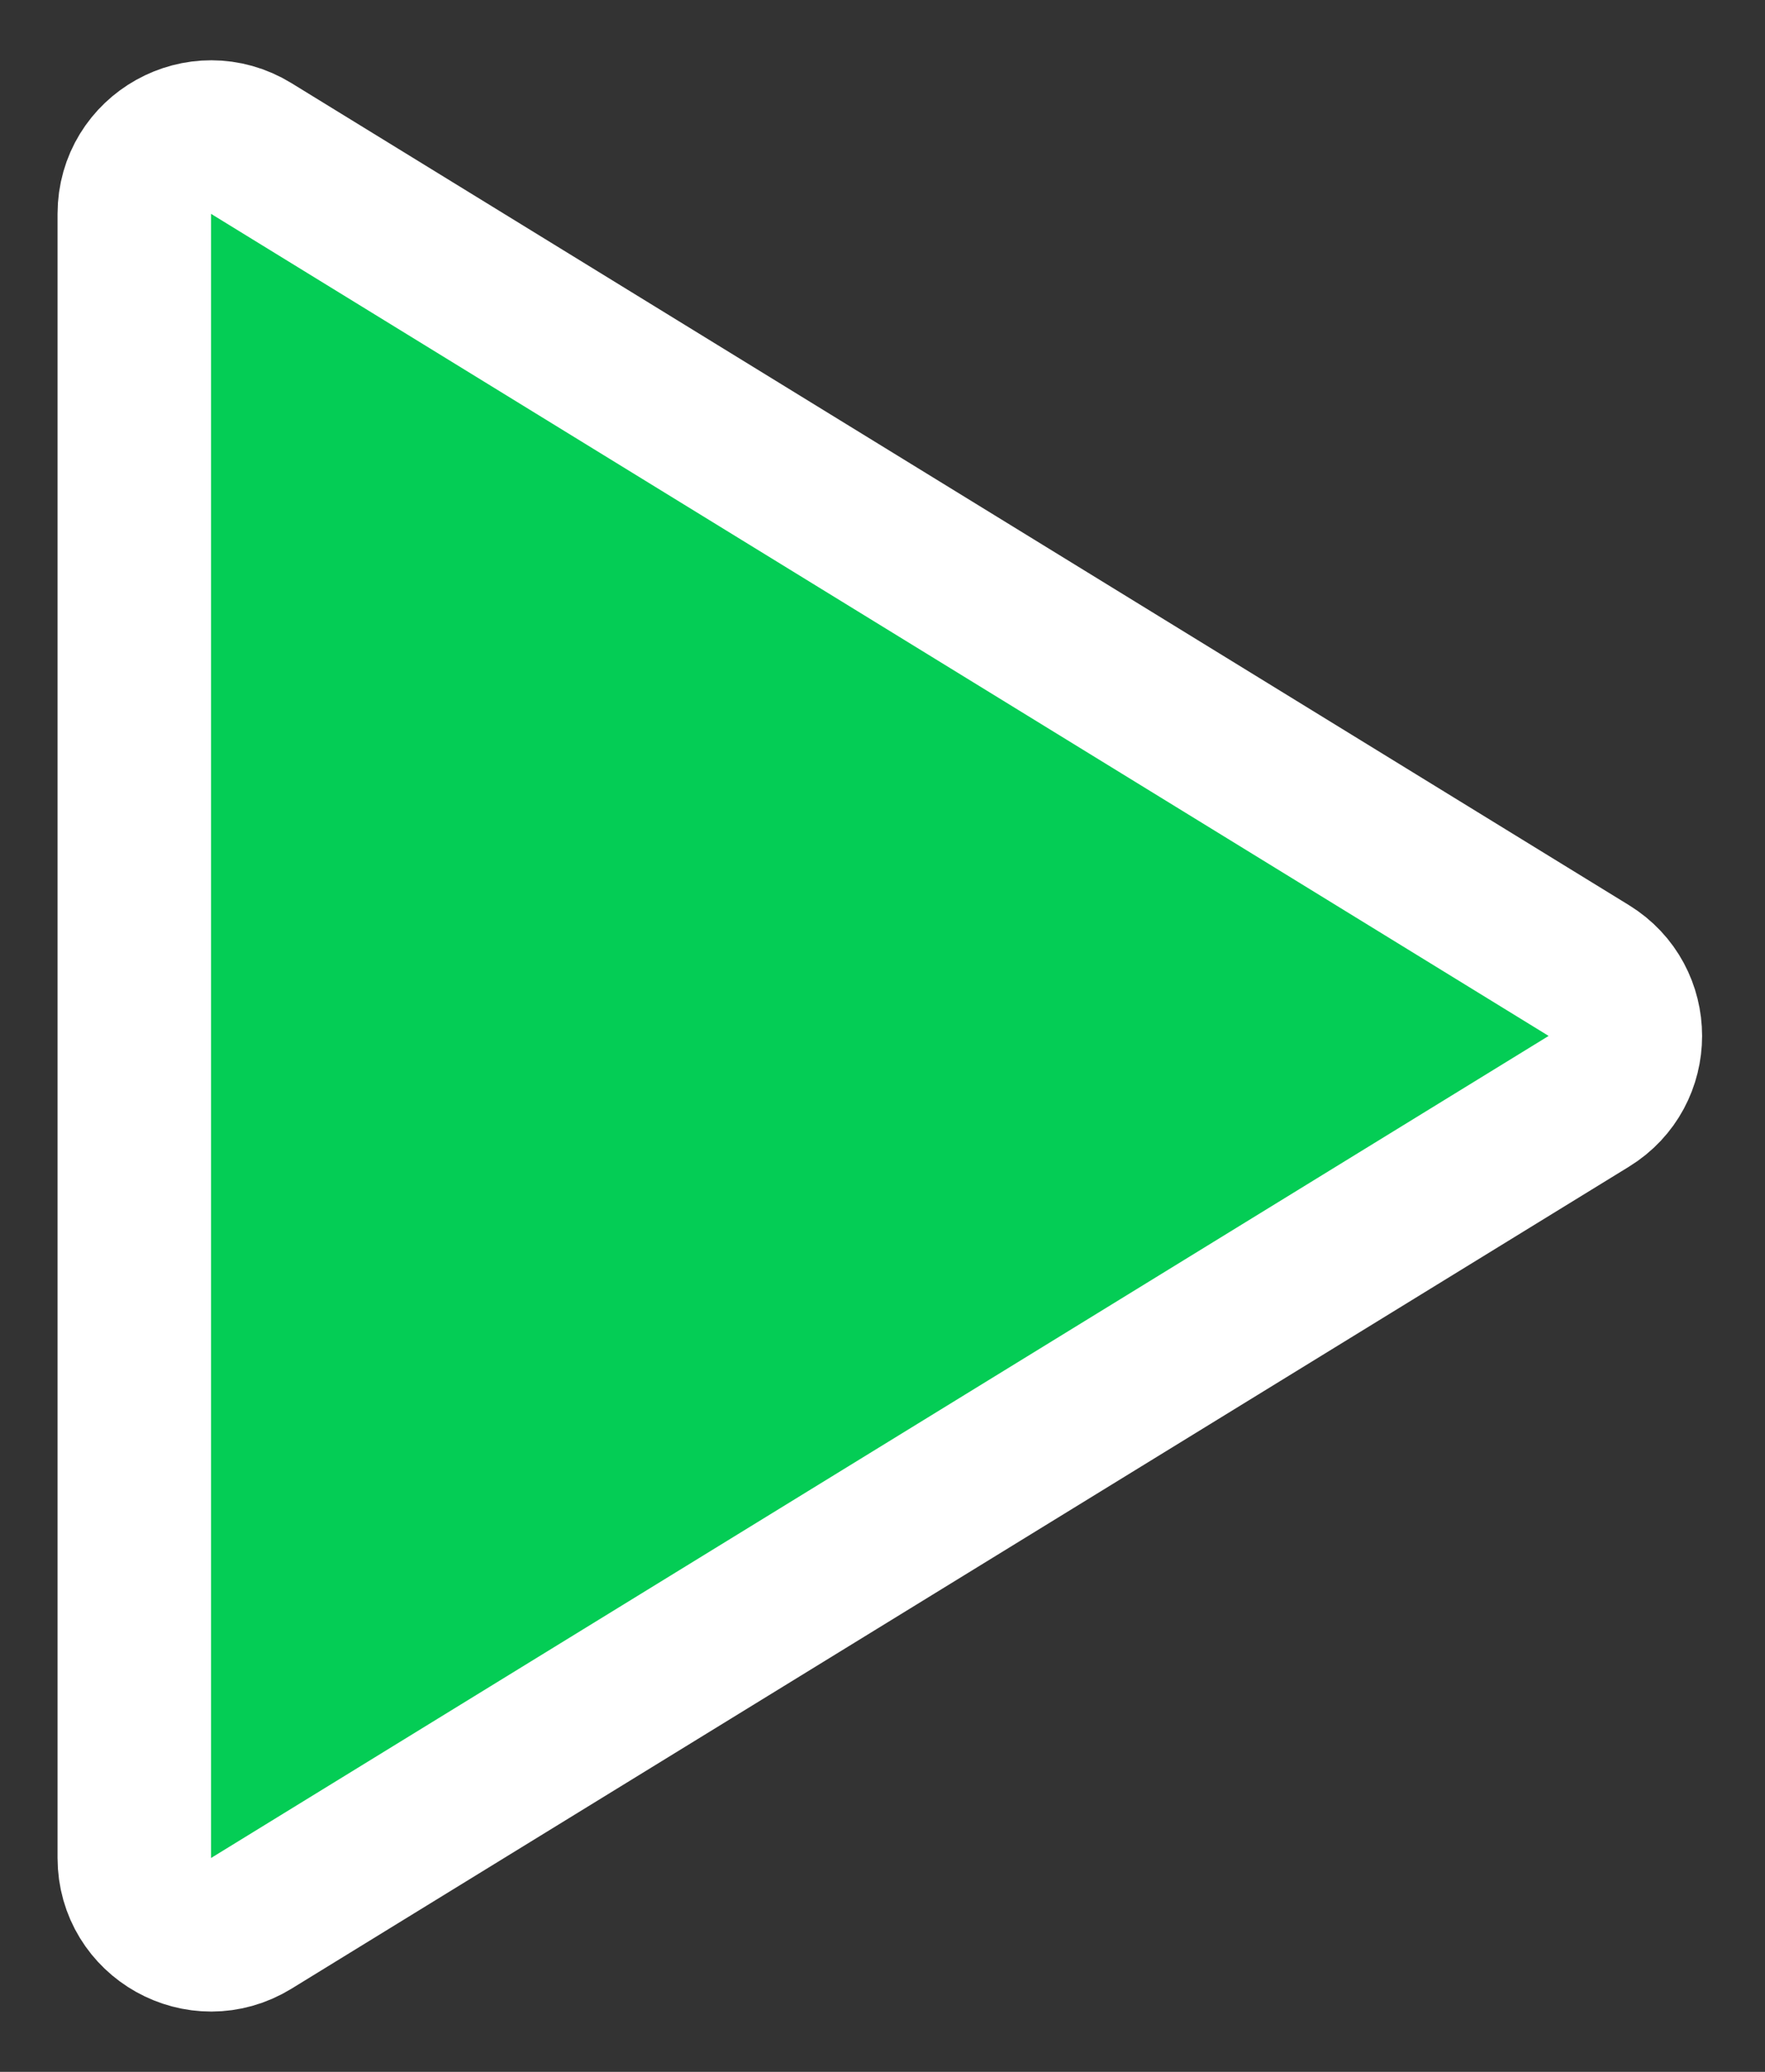 <svg width="23" height="27" viewBox="0 0 23 27" fill="none" xmlns="http://www.w3.org/2000/svg">
<rect x="0" y="0" width="23" height="27" fill="#333333" stroke="none"/>
<path d="M20.704 12.648C21.339 13.038 21.339 13.962 20.704 14.352L3.274 25.065C2.607 25.474 1.75 24.995 1.75 24.213L1.75 2.787C1.75 2.005 2.607 1.526 3.274 1.935L20.704 12.648Z" fill="#04CD55" stroke="white" stroke-width="2"/>
</svg>
